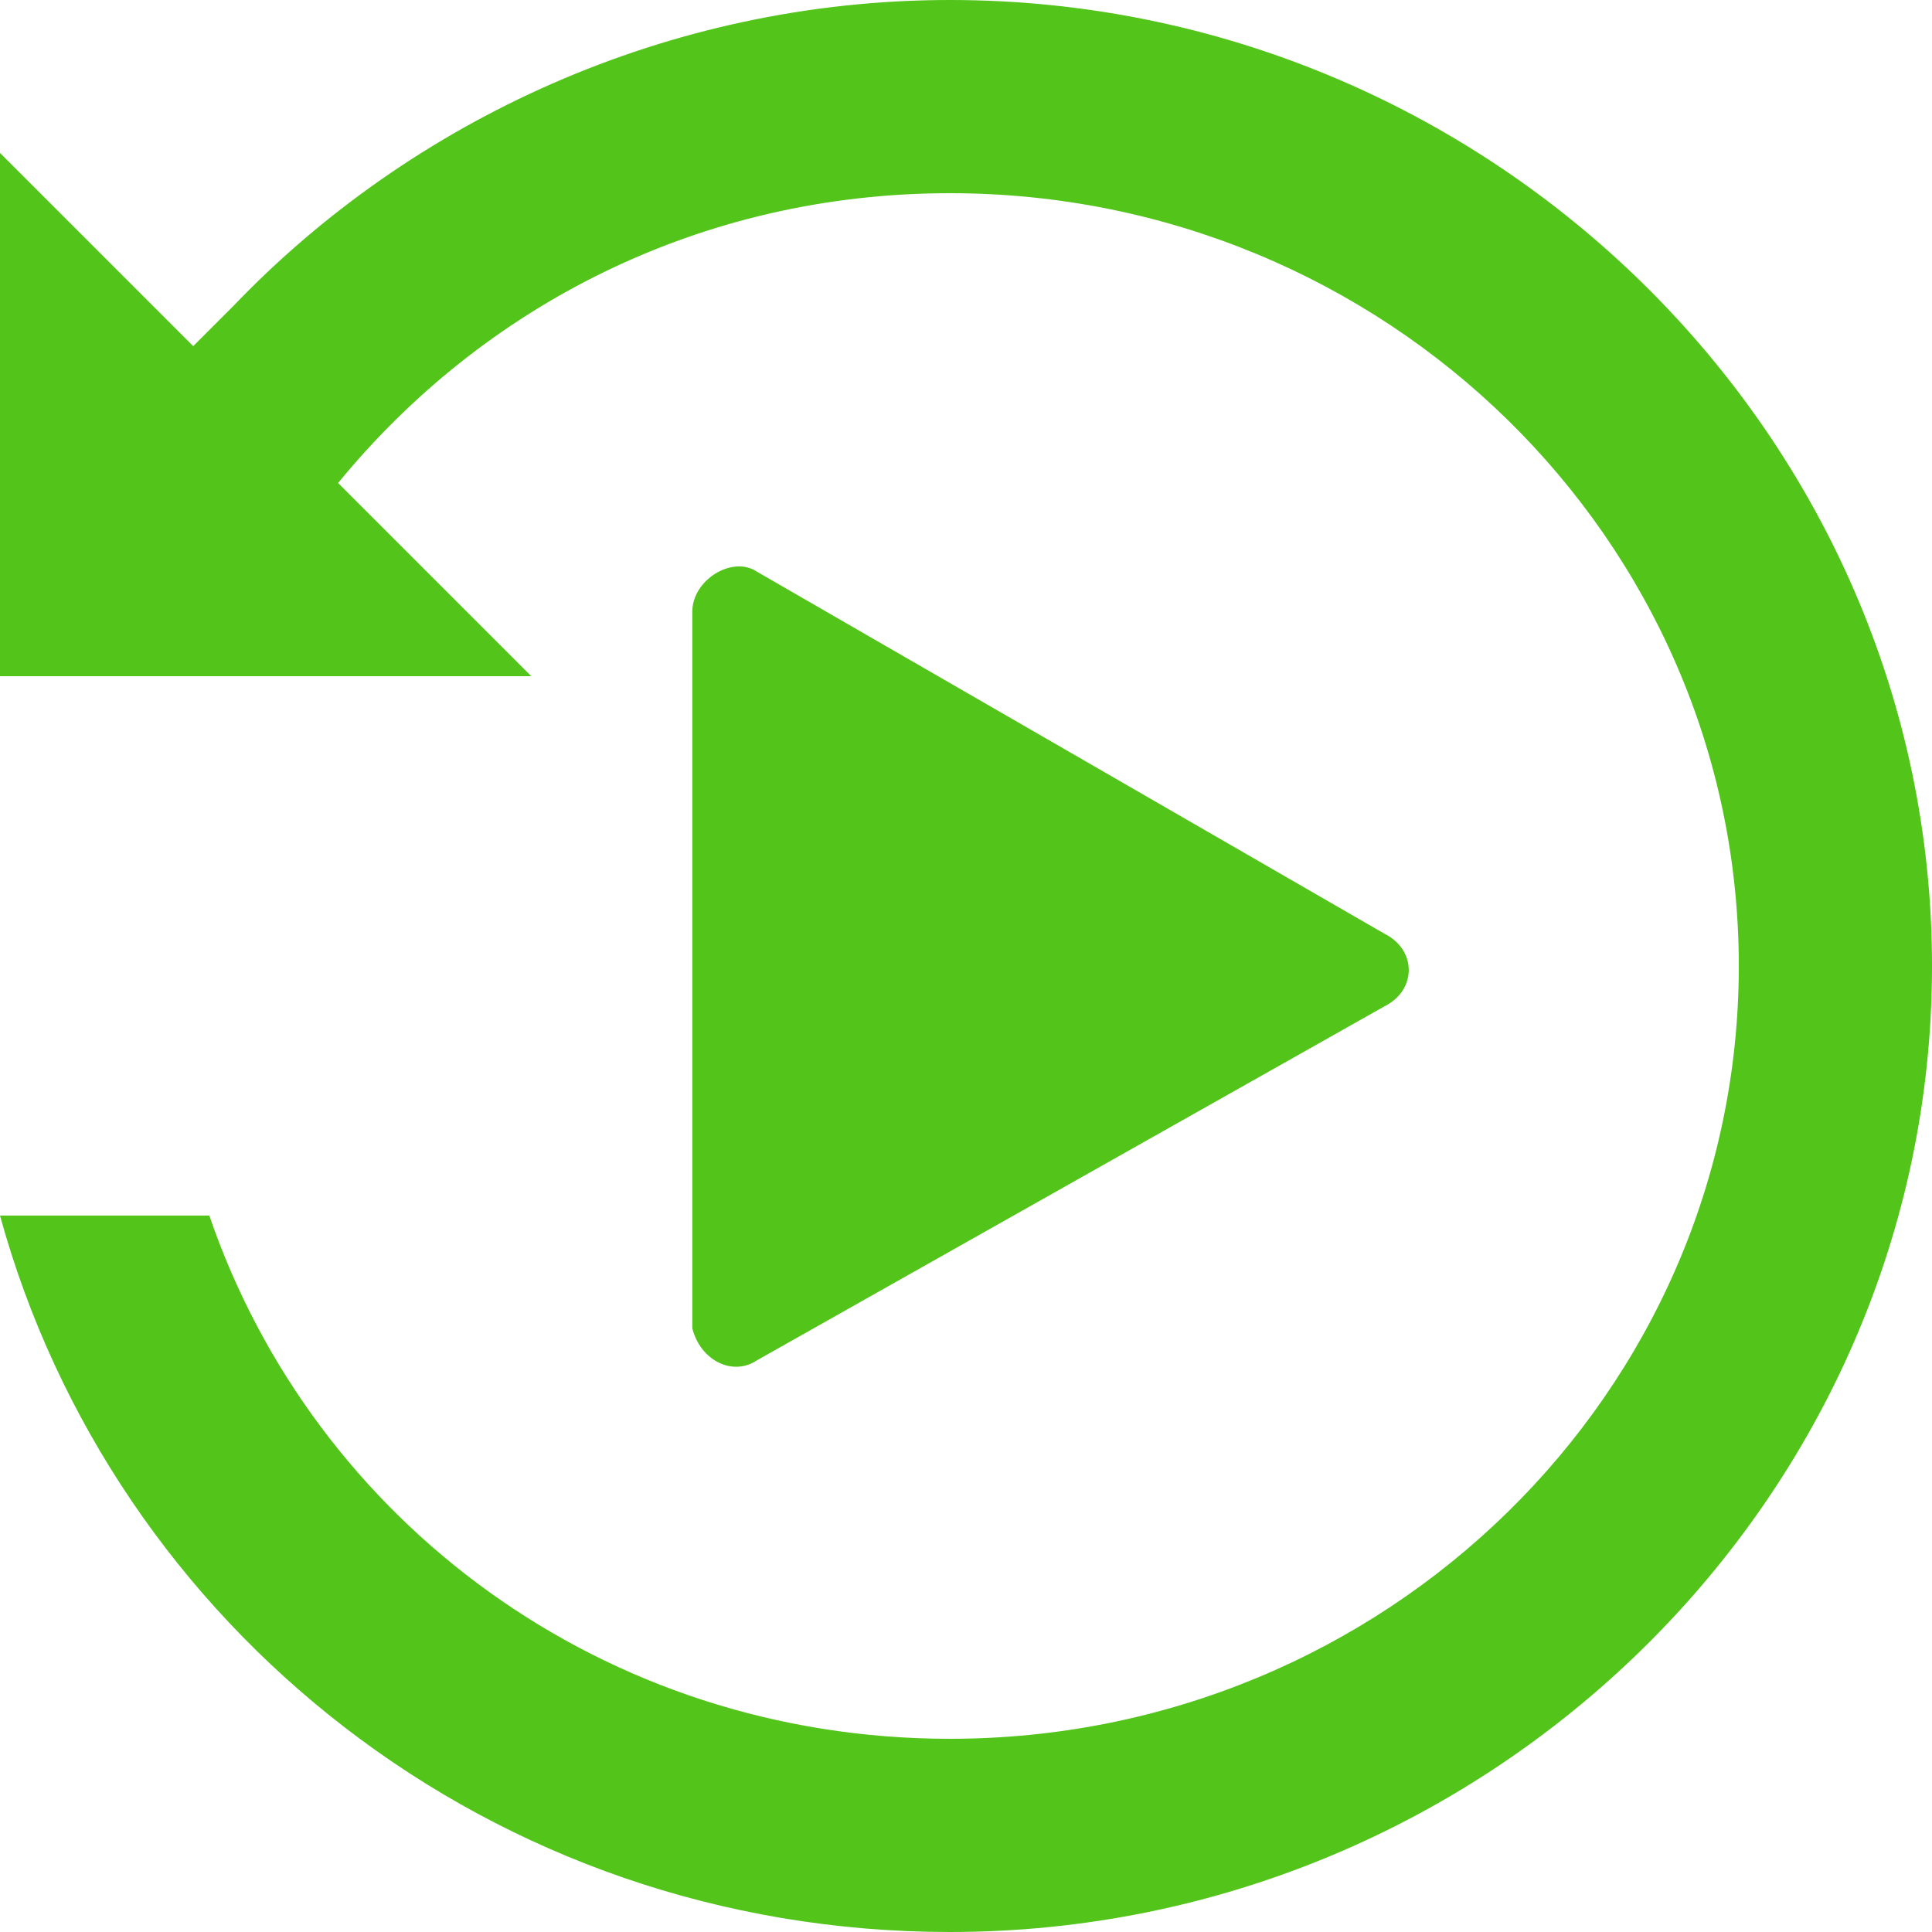 <?xml version="1.0" standalone="no"?><!DOCTYPE svg PUBLIC "-//W3C//DTD SVG 1.1//EN" "http://www.w3.org/Graphics/SVG/1.1/DTD/svg11.dtd"><svg t="1533022890679" class="icon" style="" viewBox="0 0 1024 1024" version="1.1" xmlns="http://www.w3.org/2000/svg" p-id="5315" xmlns:xlink="http://www.w3.org/1999/xlink" width="32" height="32"><defs><style type="text/css"></style></defs><path fill="#52c41a" d="M401.067 721.067l332.8-187.733c17.067-8.533 17.067-29.867 0-38.4L401.067 302.933c-12.8-8.533-34.133 4.267-34.133 21.333v379.733c4.267 17.067 21.333 25.6 34.133 17.067zM503.467 0C354.133 0 217.6 64 123.733 162.133l-21.333 21.333L0 81.067v277.333h281.6L179.2 256C256 162.133 371.2 102.4 503.467 102.4c230.4 0 418.133 183.467 418.133 409.6s-187.733 409.6-418.133 409.6c-183.467 0-337.067-115.2-392.533-277.333H0C59.733 861.867 260.267 1024 503.467 1024 789.333 1024 1024 793.6 1024 512S789.333 0 503.467 0z" p-id="5316"></path></svg>